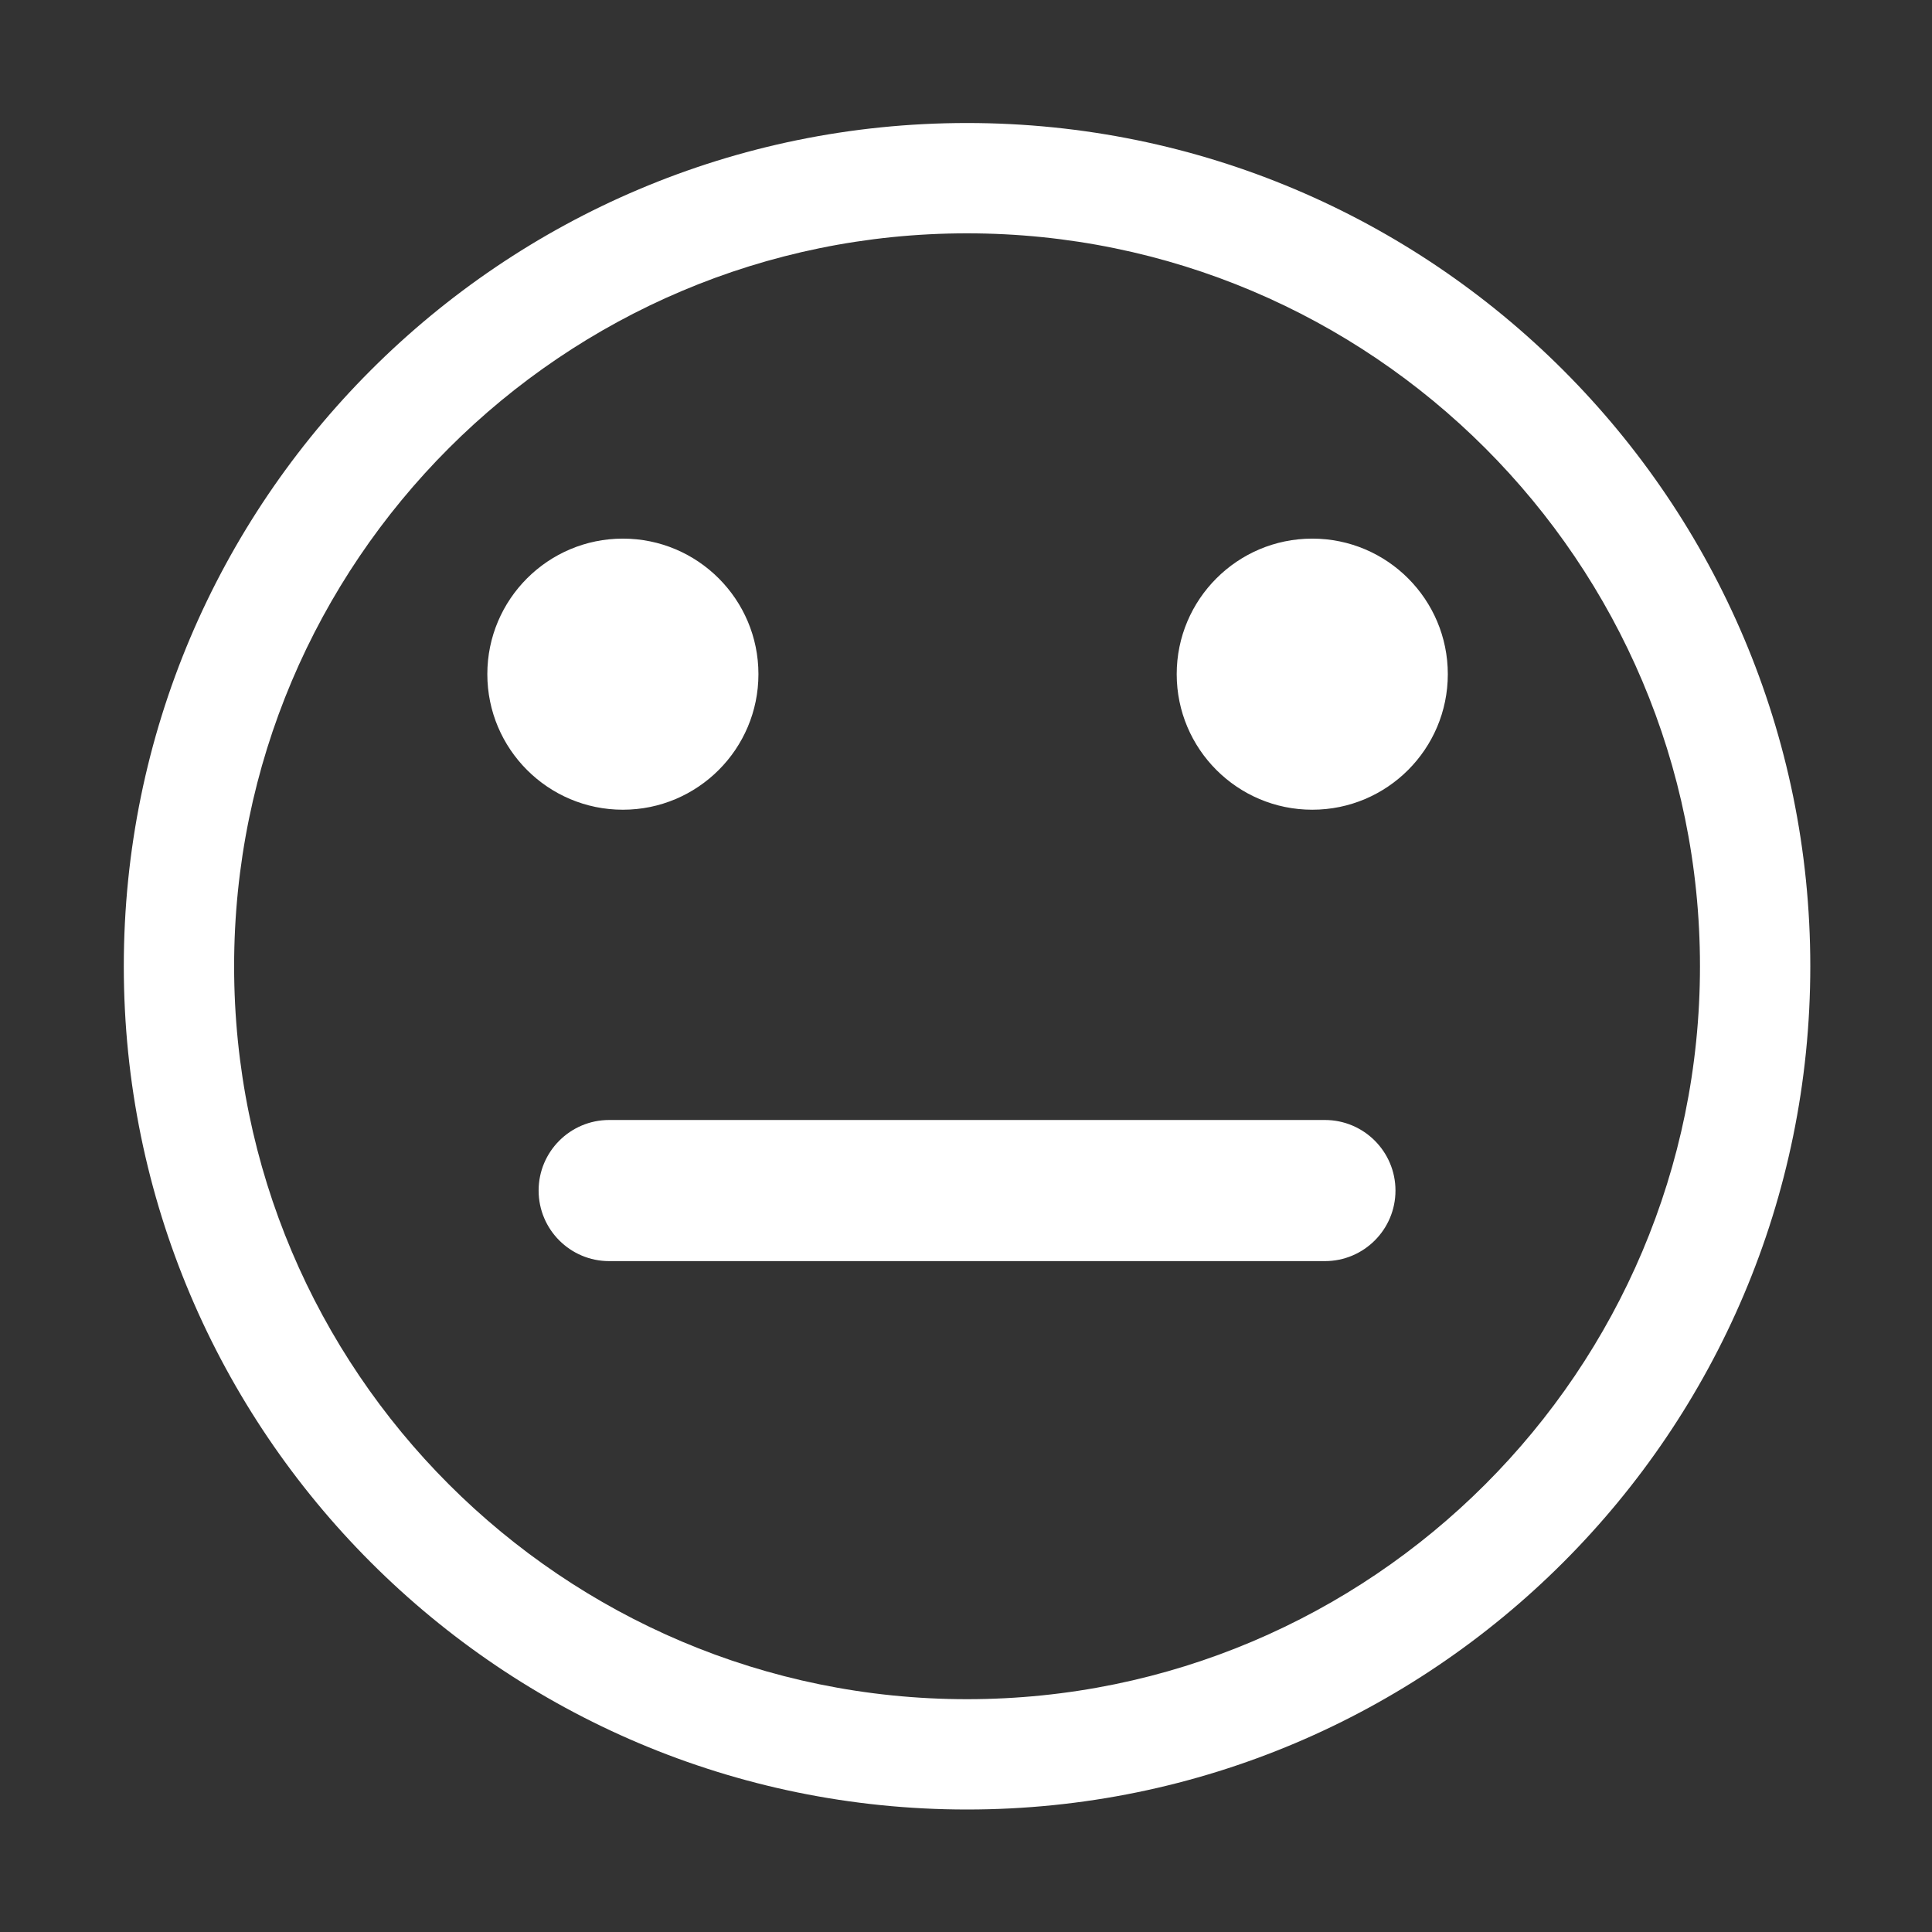 <?xml version="1.0" encoding="UTF-8" standalone="no"?>
<!DOCTYPE svg PUBLIC "-//W3C//DTD SVG 1.1//EN" "http://www.w3.org/Graphics/SVG/1.1/DTD/svg11.dtd">
<svg width="100%" height="100%" viewBox="0 0 512 512" version="1.1" xmlns="http://www.w3.org/2000/svg" xmlns:xlink="http://www.w3.org/1999/xlink" xml:space="preserve" xmlns:serif="http://www.serif.com/" style="fill-rule:evenodd;clip-rule:evenodd;stroke-linejoin:round;stroke-miterlimit:2;">
    <rect x="0" y="0" width="512" height="512" fill="#333333" stroke="none"/>
    <g id="Emotionless---Outline" serif:id="Emotionless - Outline" transform="matrix(6.137,0,0,6.137,-3890.14,-785.69)">
        <path d="M675.642,133.337C695.739,133.337 712.056,149.653 712.056,169.751C712.056,189.848 695.739,206.164 675.642,206.164C655.545,206.164 639.229,189.848 639.229,169.751C639.229,149.653 655.545,133.337 675.642,133.337ZM675.642,138.101C693.11,138.101 707.292,152.283 707.292,169.751C707.292,187.218 693.11,201.4 675.642,201.4C658.175,201.4 643.993,187.218 643.993,169.751C643.993,152.283 658.175,138.101 675.642,138.101ZM691.096,176.389C692.778,176.389 694.143,177.755 694.143,179.436C694.143,181.118 692.778,182.483 691.096,182.483L660.188,182.483C658.507,182.483 657.142,181.118 657.142,179.436C657.142,177.755 658.507,176.389 660.188,176.389L691.096,176.389ZM660.78,151.284C664.011,151.284 666.634,153.907 666.634,157.137C666.634,160.368 664.011,162.991 660.78,162.991C657.55,162.991 654.927,160.368 654.927,157.137C654.927,153.907 657.55,151.284 660.78,151.284ZM690.55,151.284C693.781,151.284 696.403,153.907 696.403,157.137C696.403,160.368 693.781,162.991 690.55,162.991C687.319,162.991 684.696,160.368 684.696,157.137C684.696,153.907 687.319,151.284 690.55,151.284Z" style="fill:white;"/>
    </g>
</svg>

